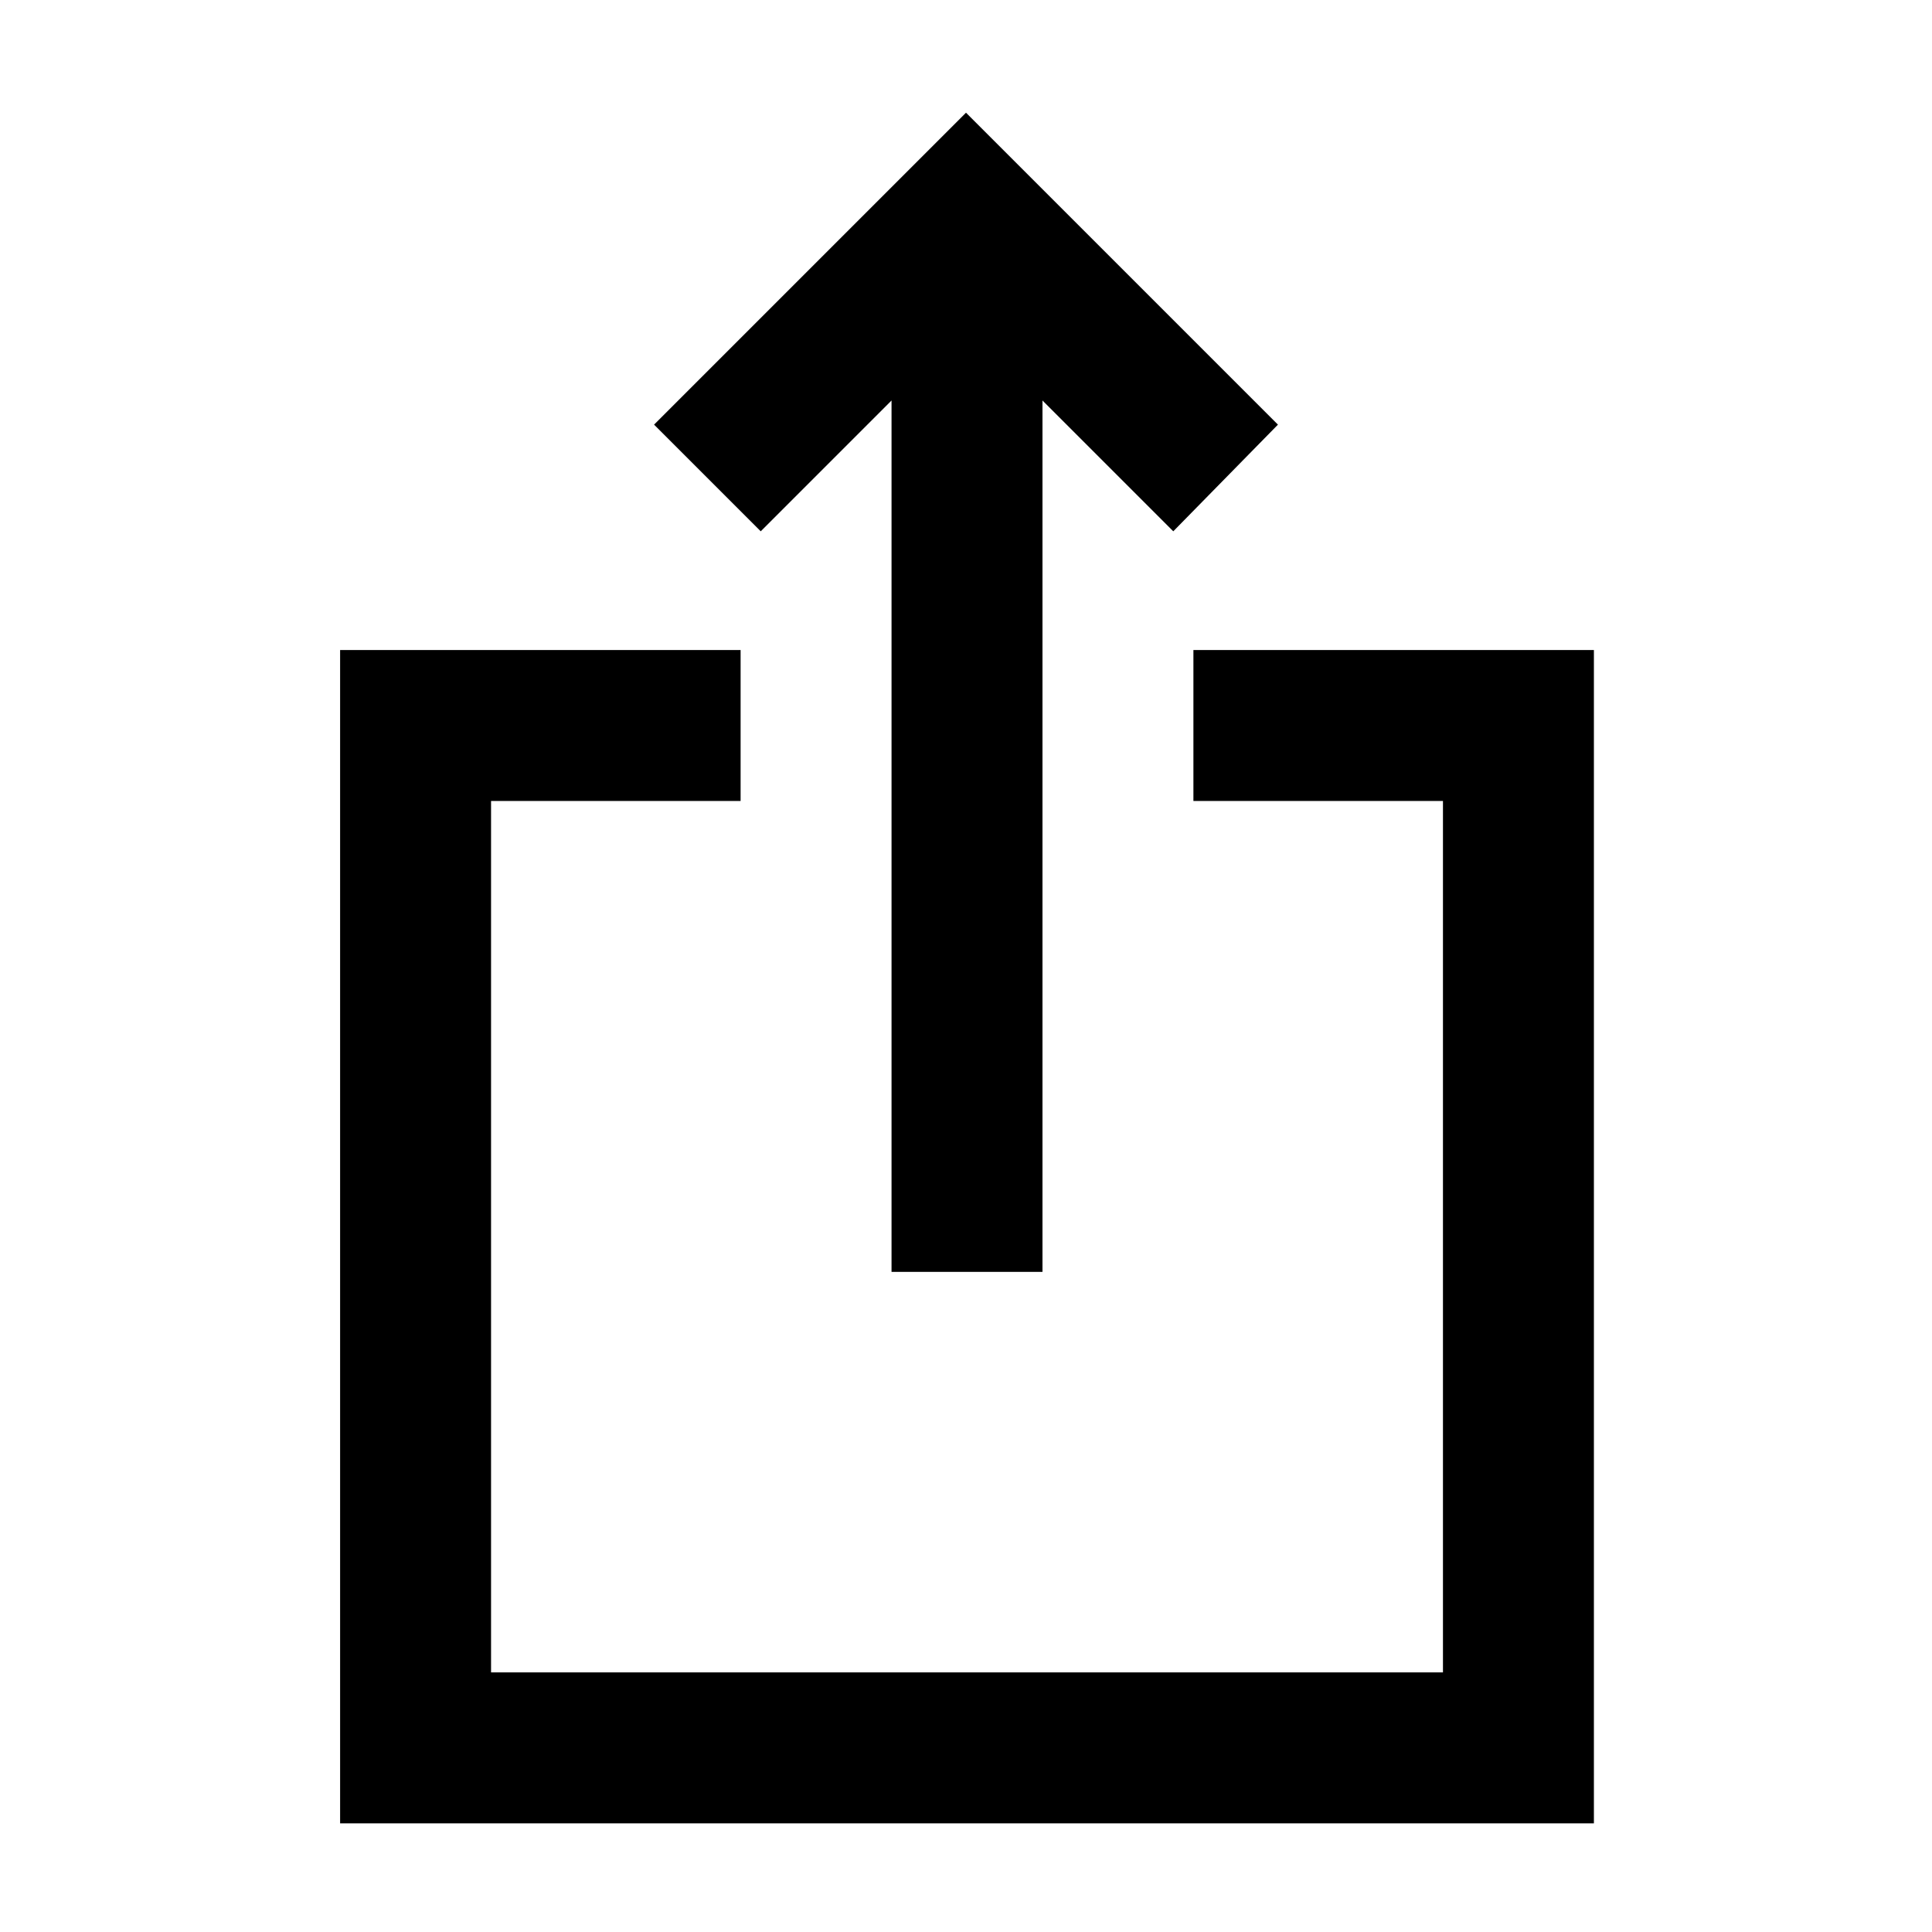 <svg xmlns="http://www.w3.org/2000/svg" height="24" width="24"><path d="M11.075 15.8V4.975L9.45 6.6 8.125 5.275 12 1.4l3.875 3.875-1.3 1.325-1.625-1.625V15.8Zm-6.85 6.85V8.075H9.2V9.95H6.1v10.825h11.825V9.95h-3.1V8.075H19.8V22.65Z"/></svg>